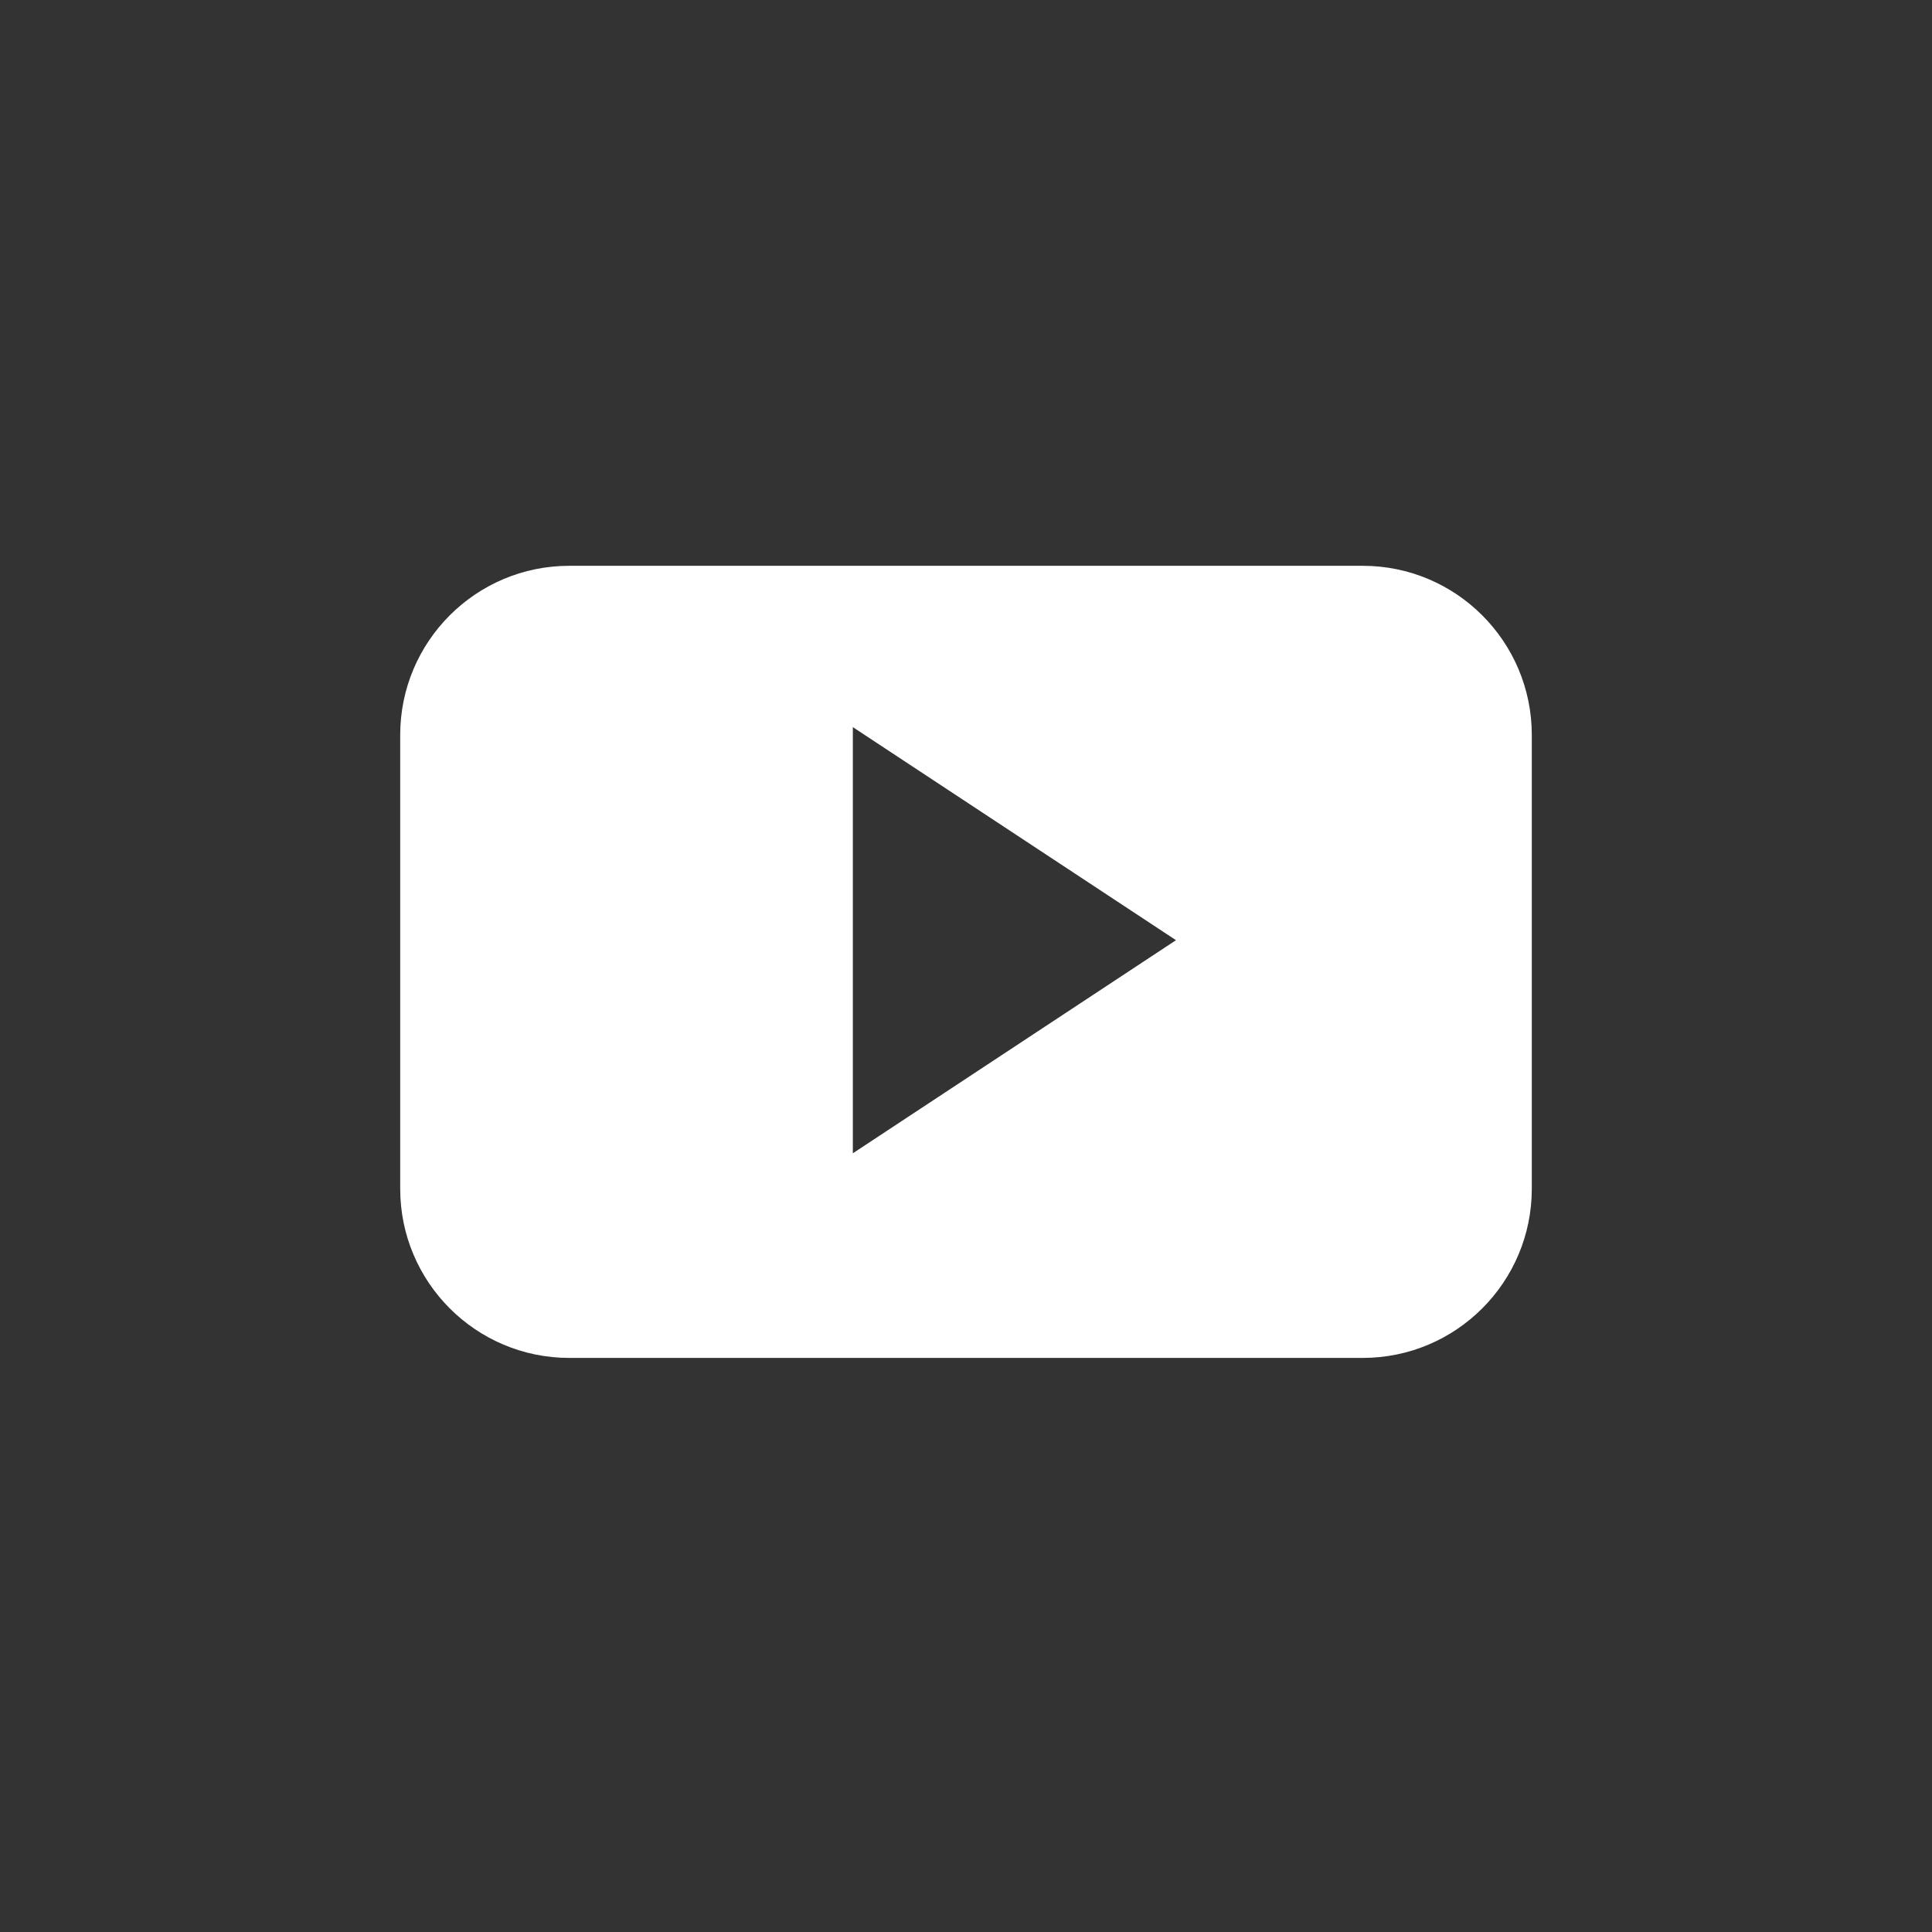 <svg width="140" height="140" viewBox="0 0 140 140" fill="none" xmlns="http://www.w3.org/2000/svg">
<rect x="0" y="0" width="140" height="140" fill="#333333" stroke="none"/>
<path d="M111 53.262C111 46.489 105.514 41 98.746 41H41.254C34.486 41 29 46.489 29 53.262V86.138C29 92.91 34.486 98.4 41.254 98.4H98.746C105.514 98.4 111 92.91 111 86.138V53.262ZM61.8 83.572V52.69L85.217 68.13L61.8 83.572Z" fill="white"/>
</svg>
